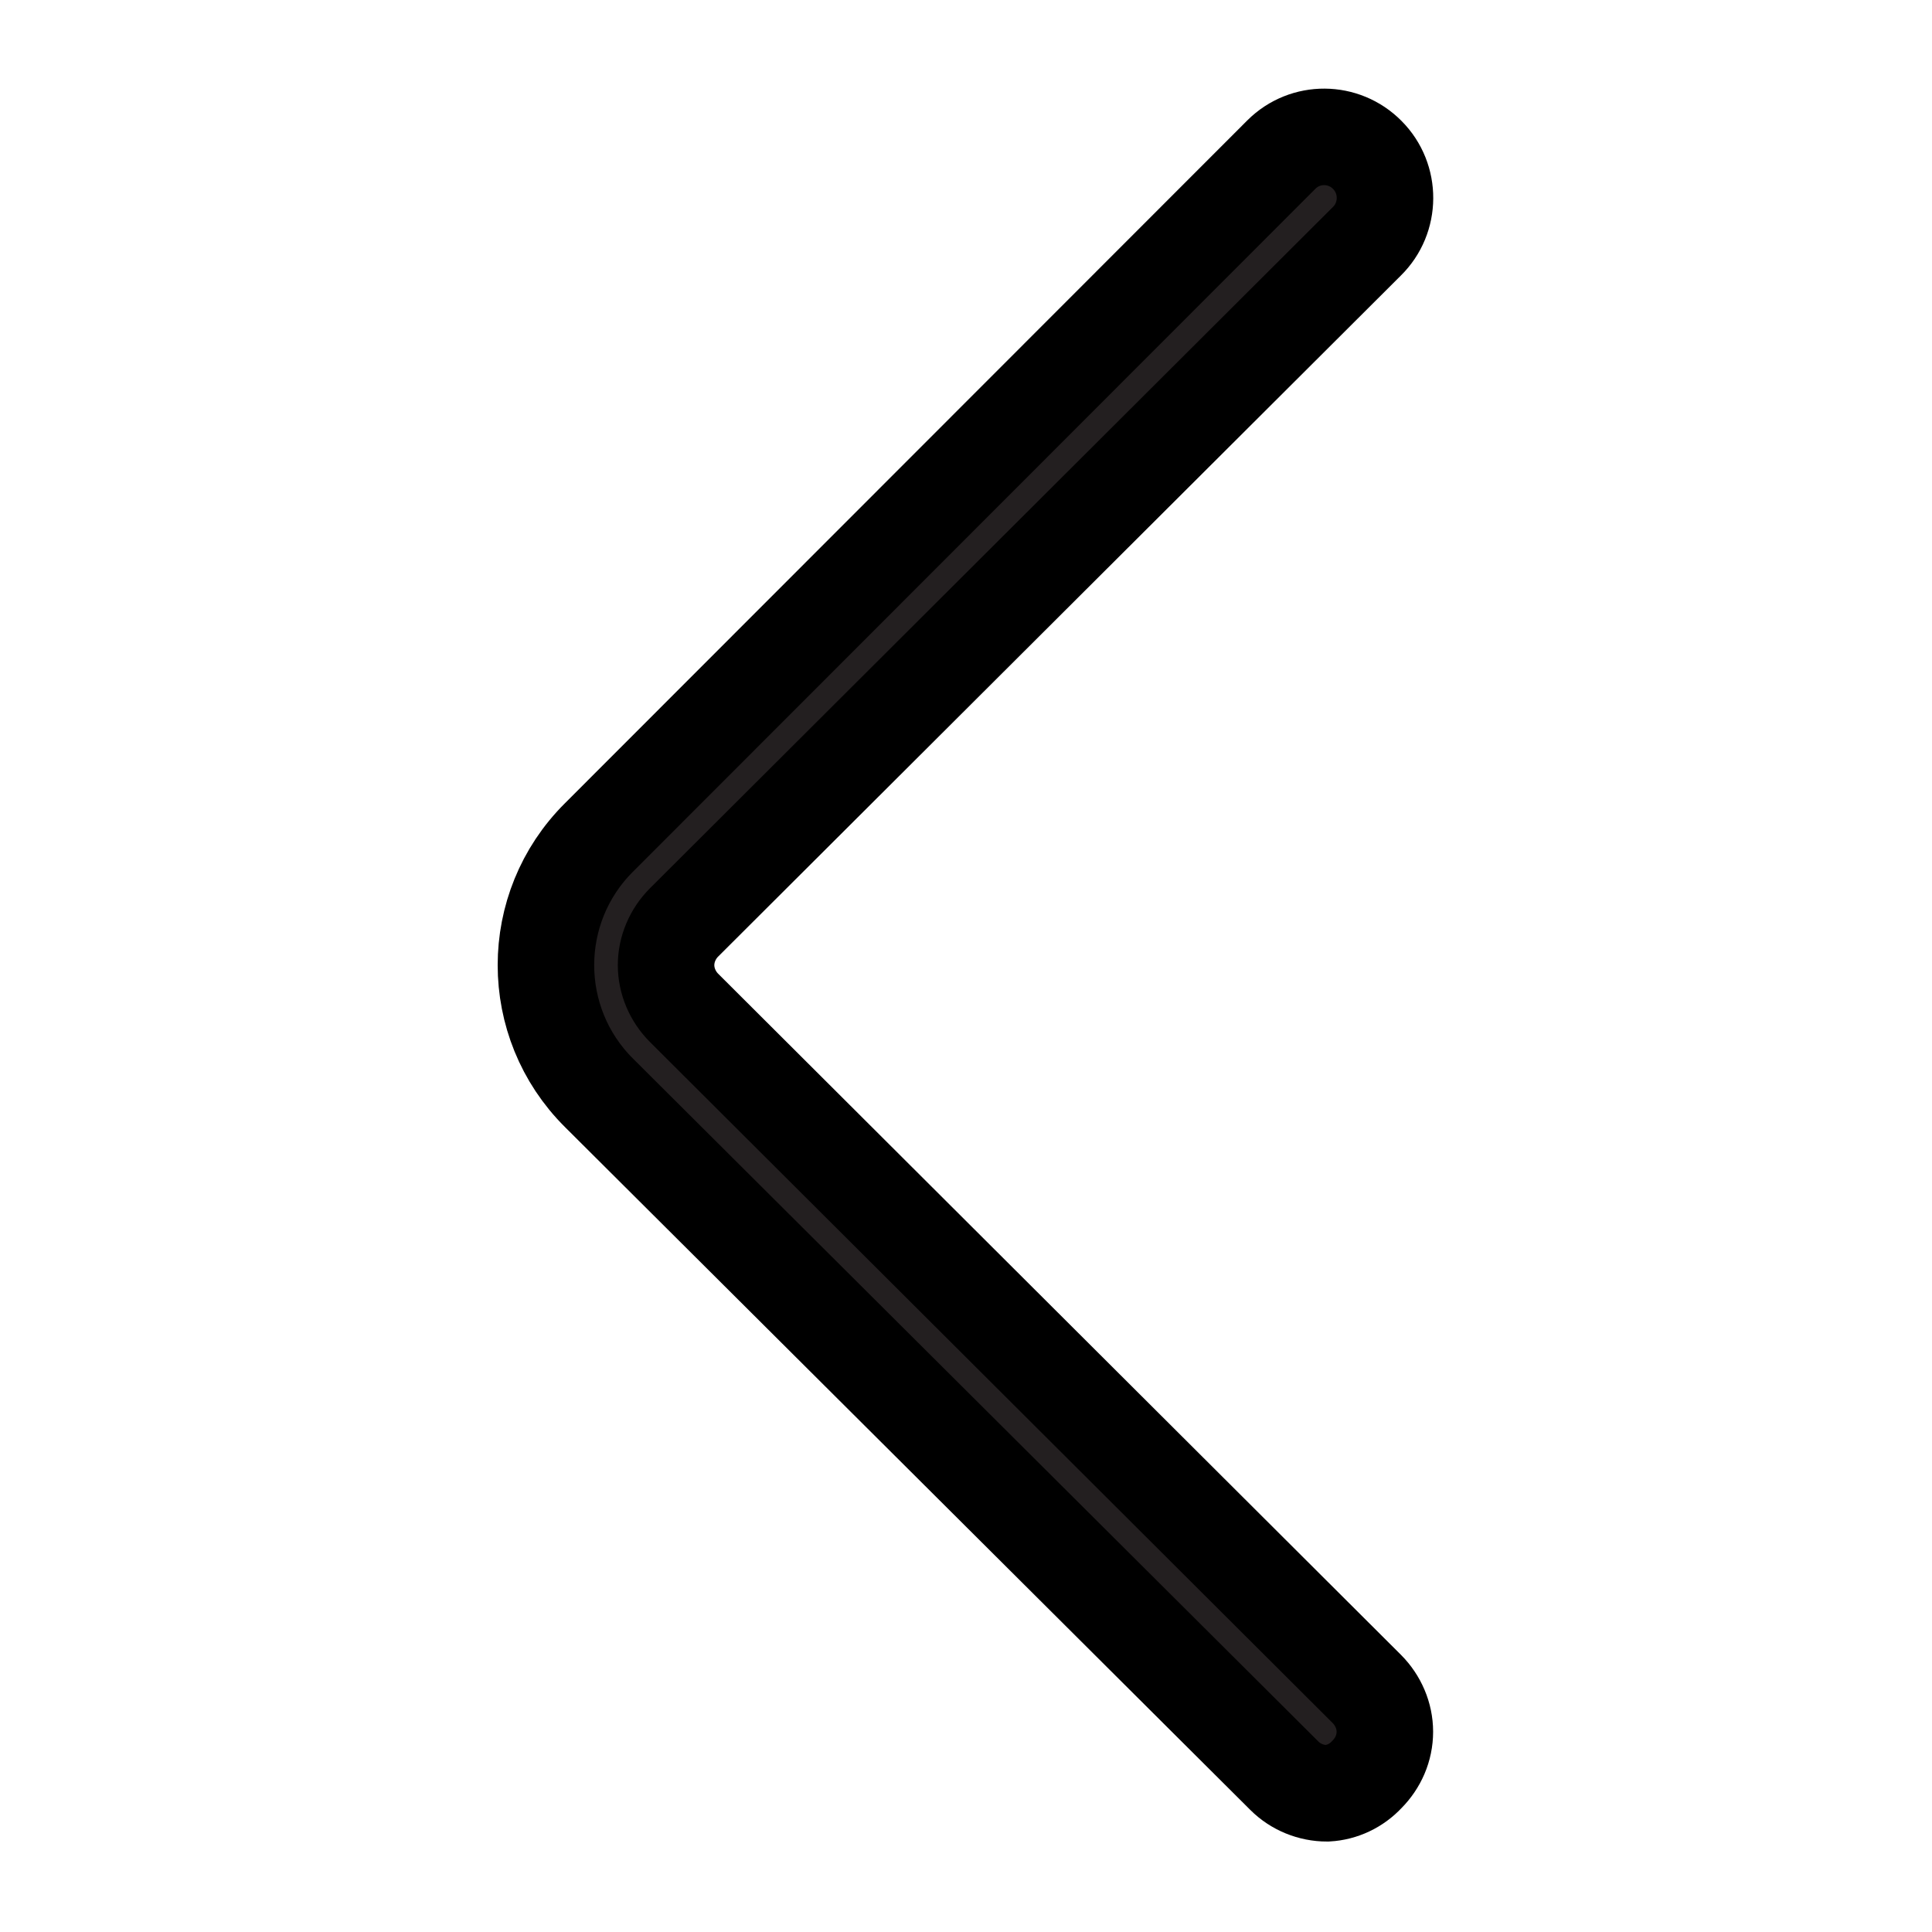 <?xml version="1.0" encoding="UTF-8"?>
<svg xmlns="http://www.w3.org/2000/svg" xmlns:xlink="http://www.w3.org/1999/xlink" width="18px" height="18px" viewBox="0 0 18 18" version="1.1">
<g id="surface1">
<path style="fill-rule:nonzero;fill:rgb(13.725%,12.157%,12.549%);fill-opacity:1;stroke-width:1.6;stroke-linecap:butt;stroke-linejoin:miter;stroke:rgb(0%,0%,0%);stroke-opacity:1;stroke-miterlimit:4;" d="M 22 29.729 C 21.736 29.729 21.479 29.625 21.292 29.438 L 9.931 18.118 C 8.757 16.951 8.757 15.049 9.931 13.882 L 21.243 2.562 C 21.639 2.167 22.278 2.174 22.667 2.569 C 23.062 2.965 23.056 3.611 22.66 4 L 11.34 15.292 C 11.153 15.479 11.042 15.736 11.042 16 C 11.042 16.264 11.153 16.521 11.34 16.708 L 22.66 28 C 22.847 28.188 22.958 28.444 22.958 28.708 C 22.958 28.979 22.847 29.229 22.66 29.417 C 22.486 29.604 22.25 29.715 22 29.729 Z M 22 29.729 " transform="matrix(0.562,0,0,0.562,0,0)"/>
</g>
</svg>

